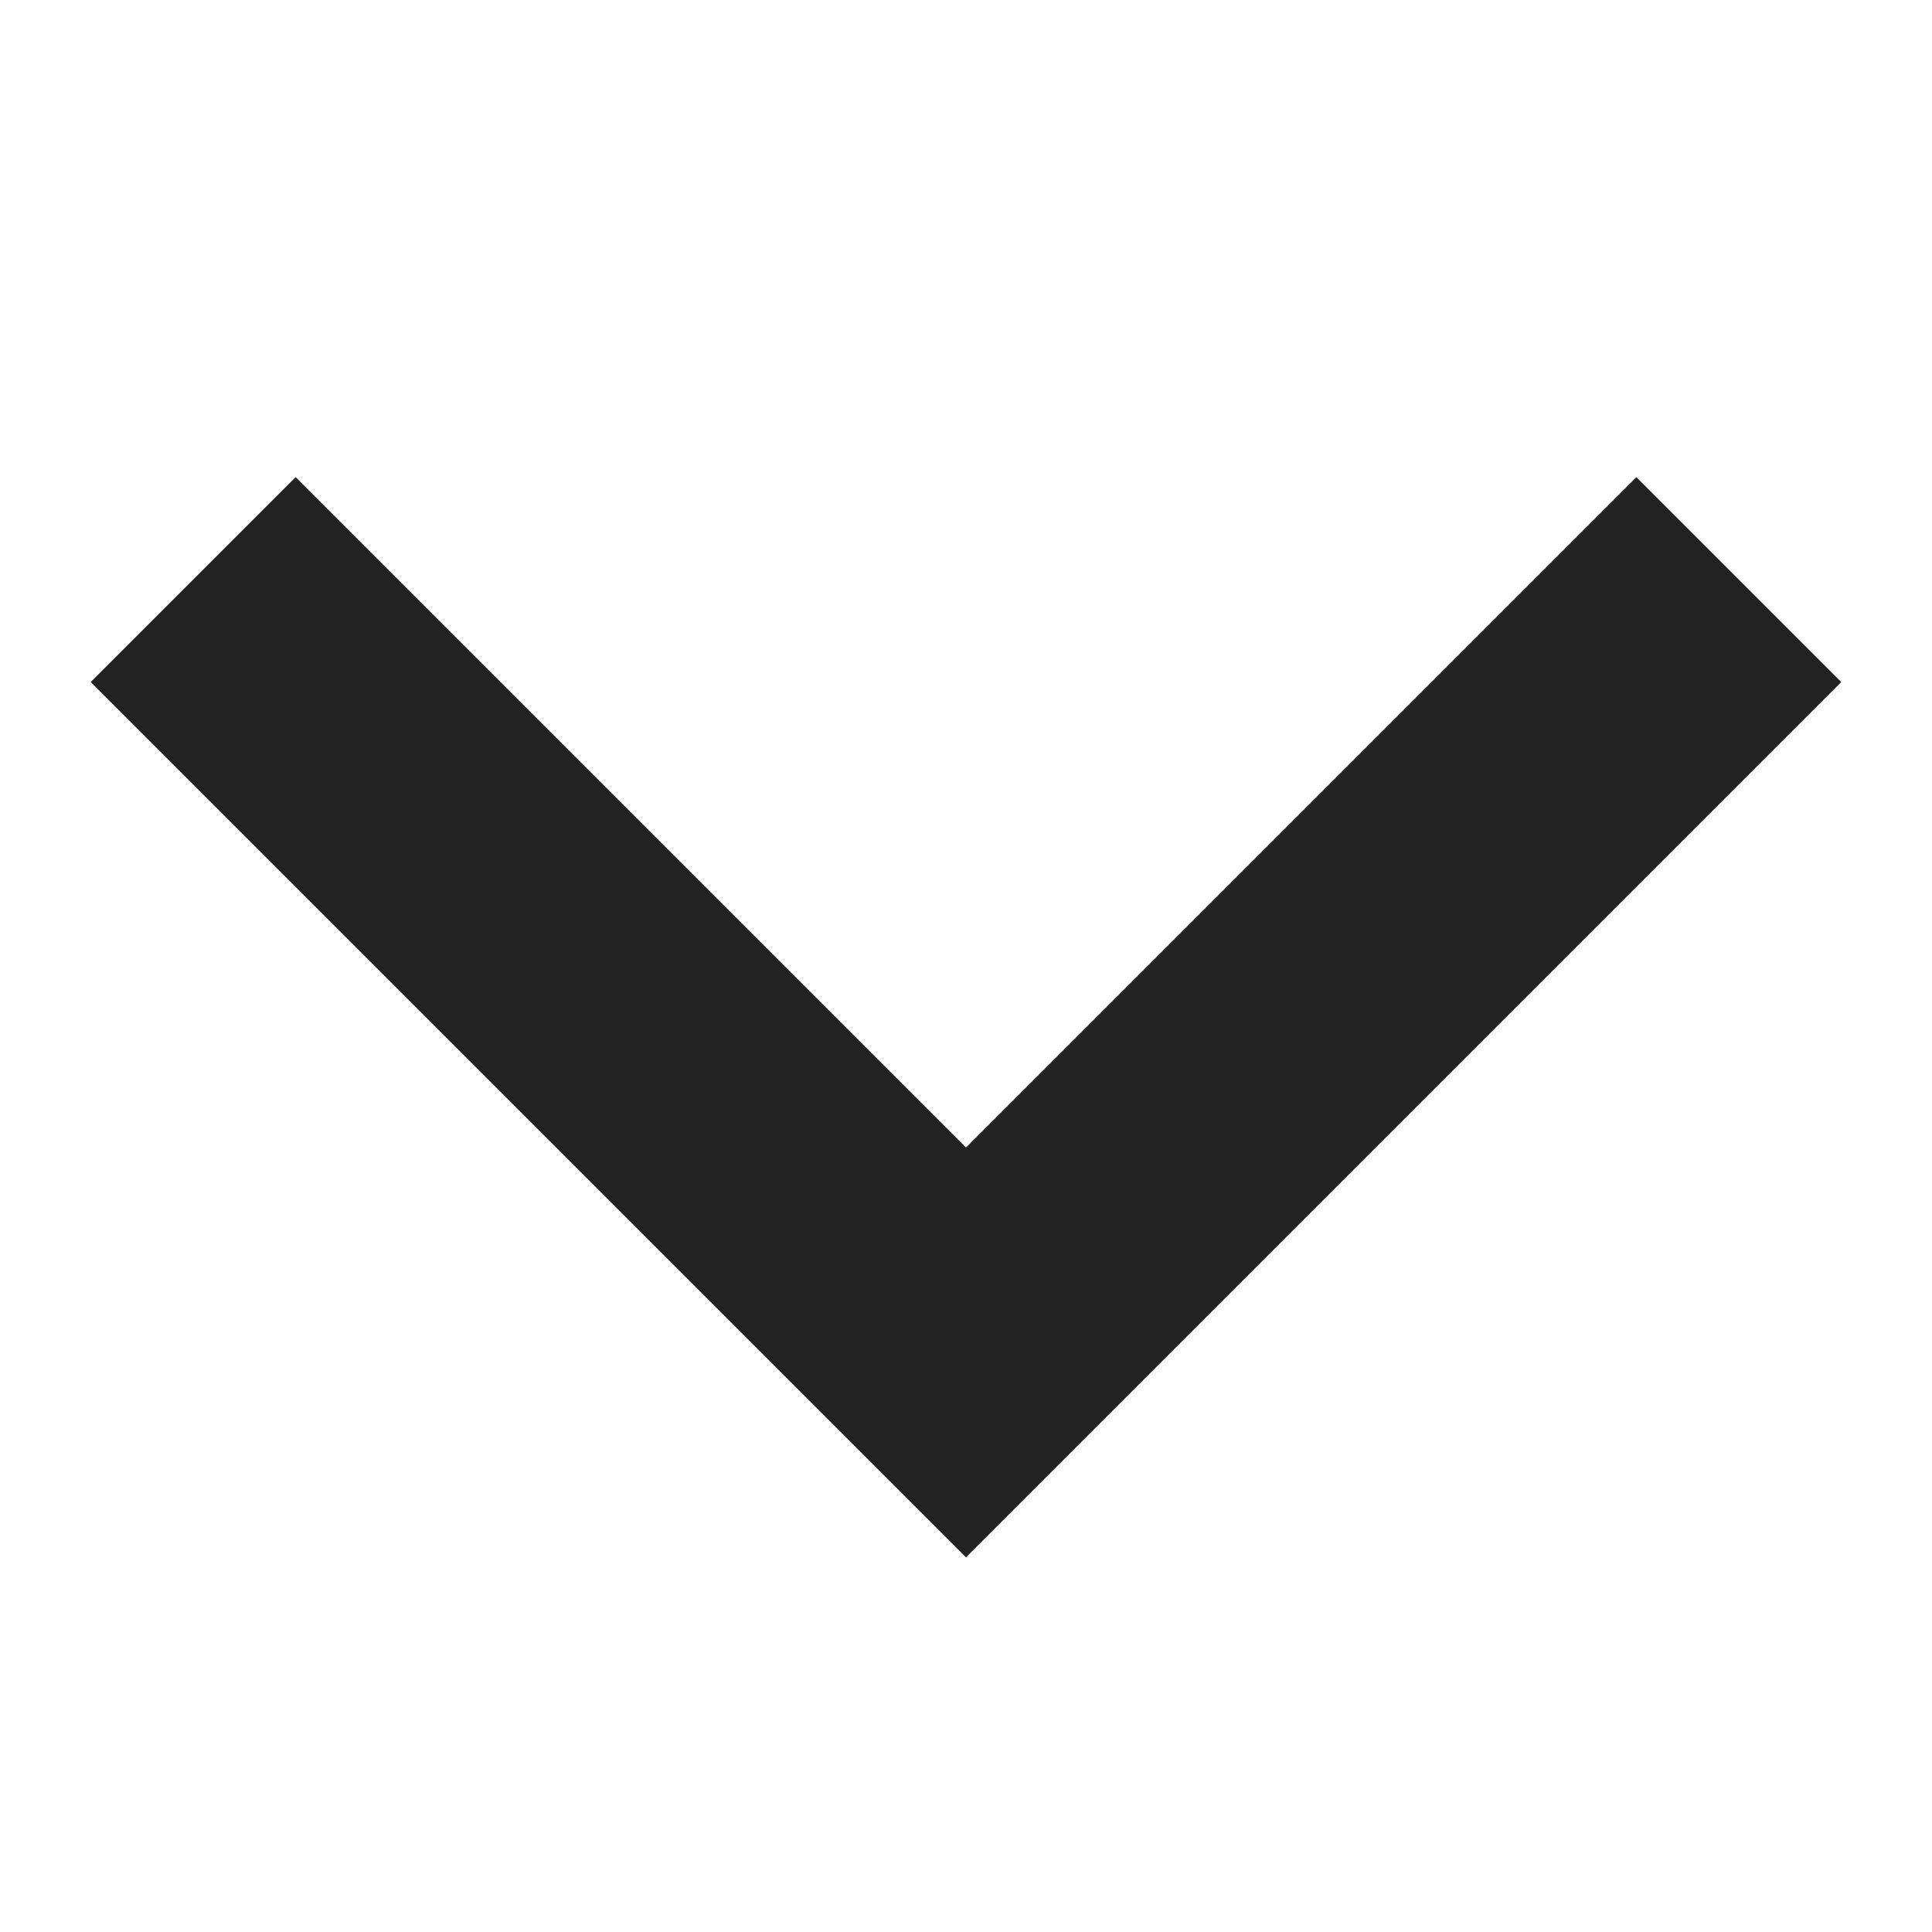 <svg xmlns="http://www.w3.org/2000/svg" width="10" height="10" viewBox="0 0 10 10">
    <path data-name="사각형 57" style="opacity:.189;fill:none" d="M0 0h10v10H0z"/>
    <path data-name="패스 55" d="m5892 3121 4 4 4-4" transform="translate(-5891 -3118)" style="stroke:#222;stroke-width:1.5px;fill:none"/>
</svg>
